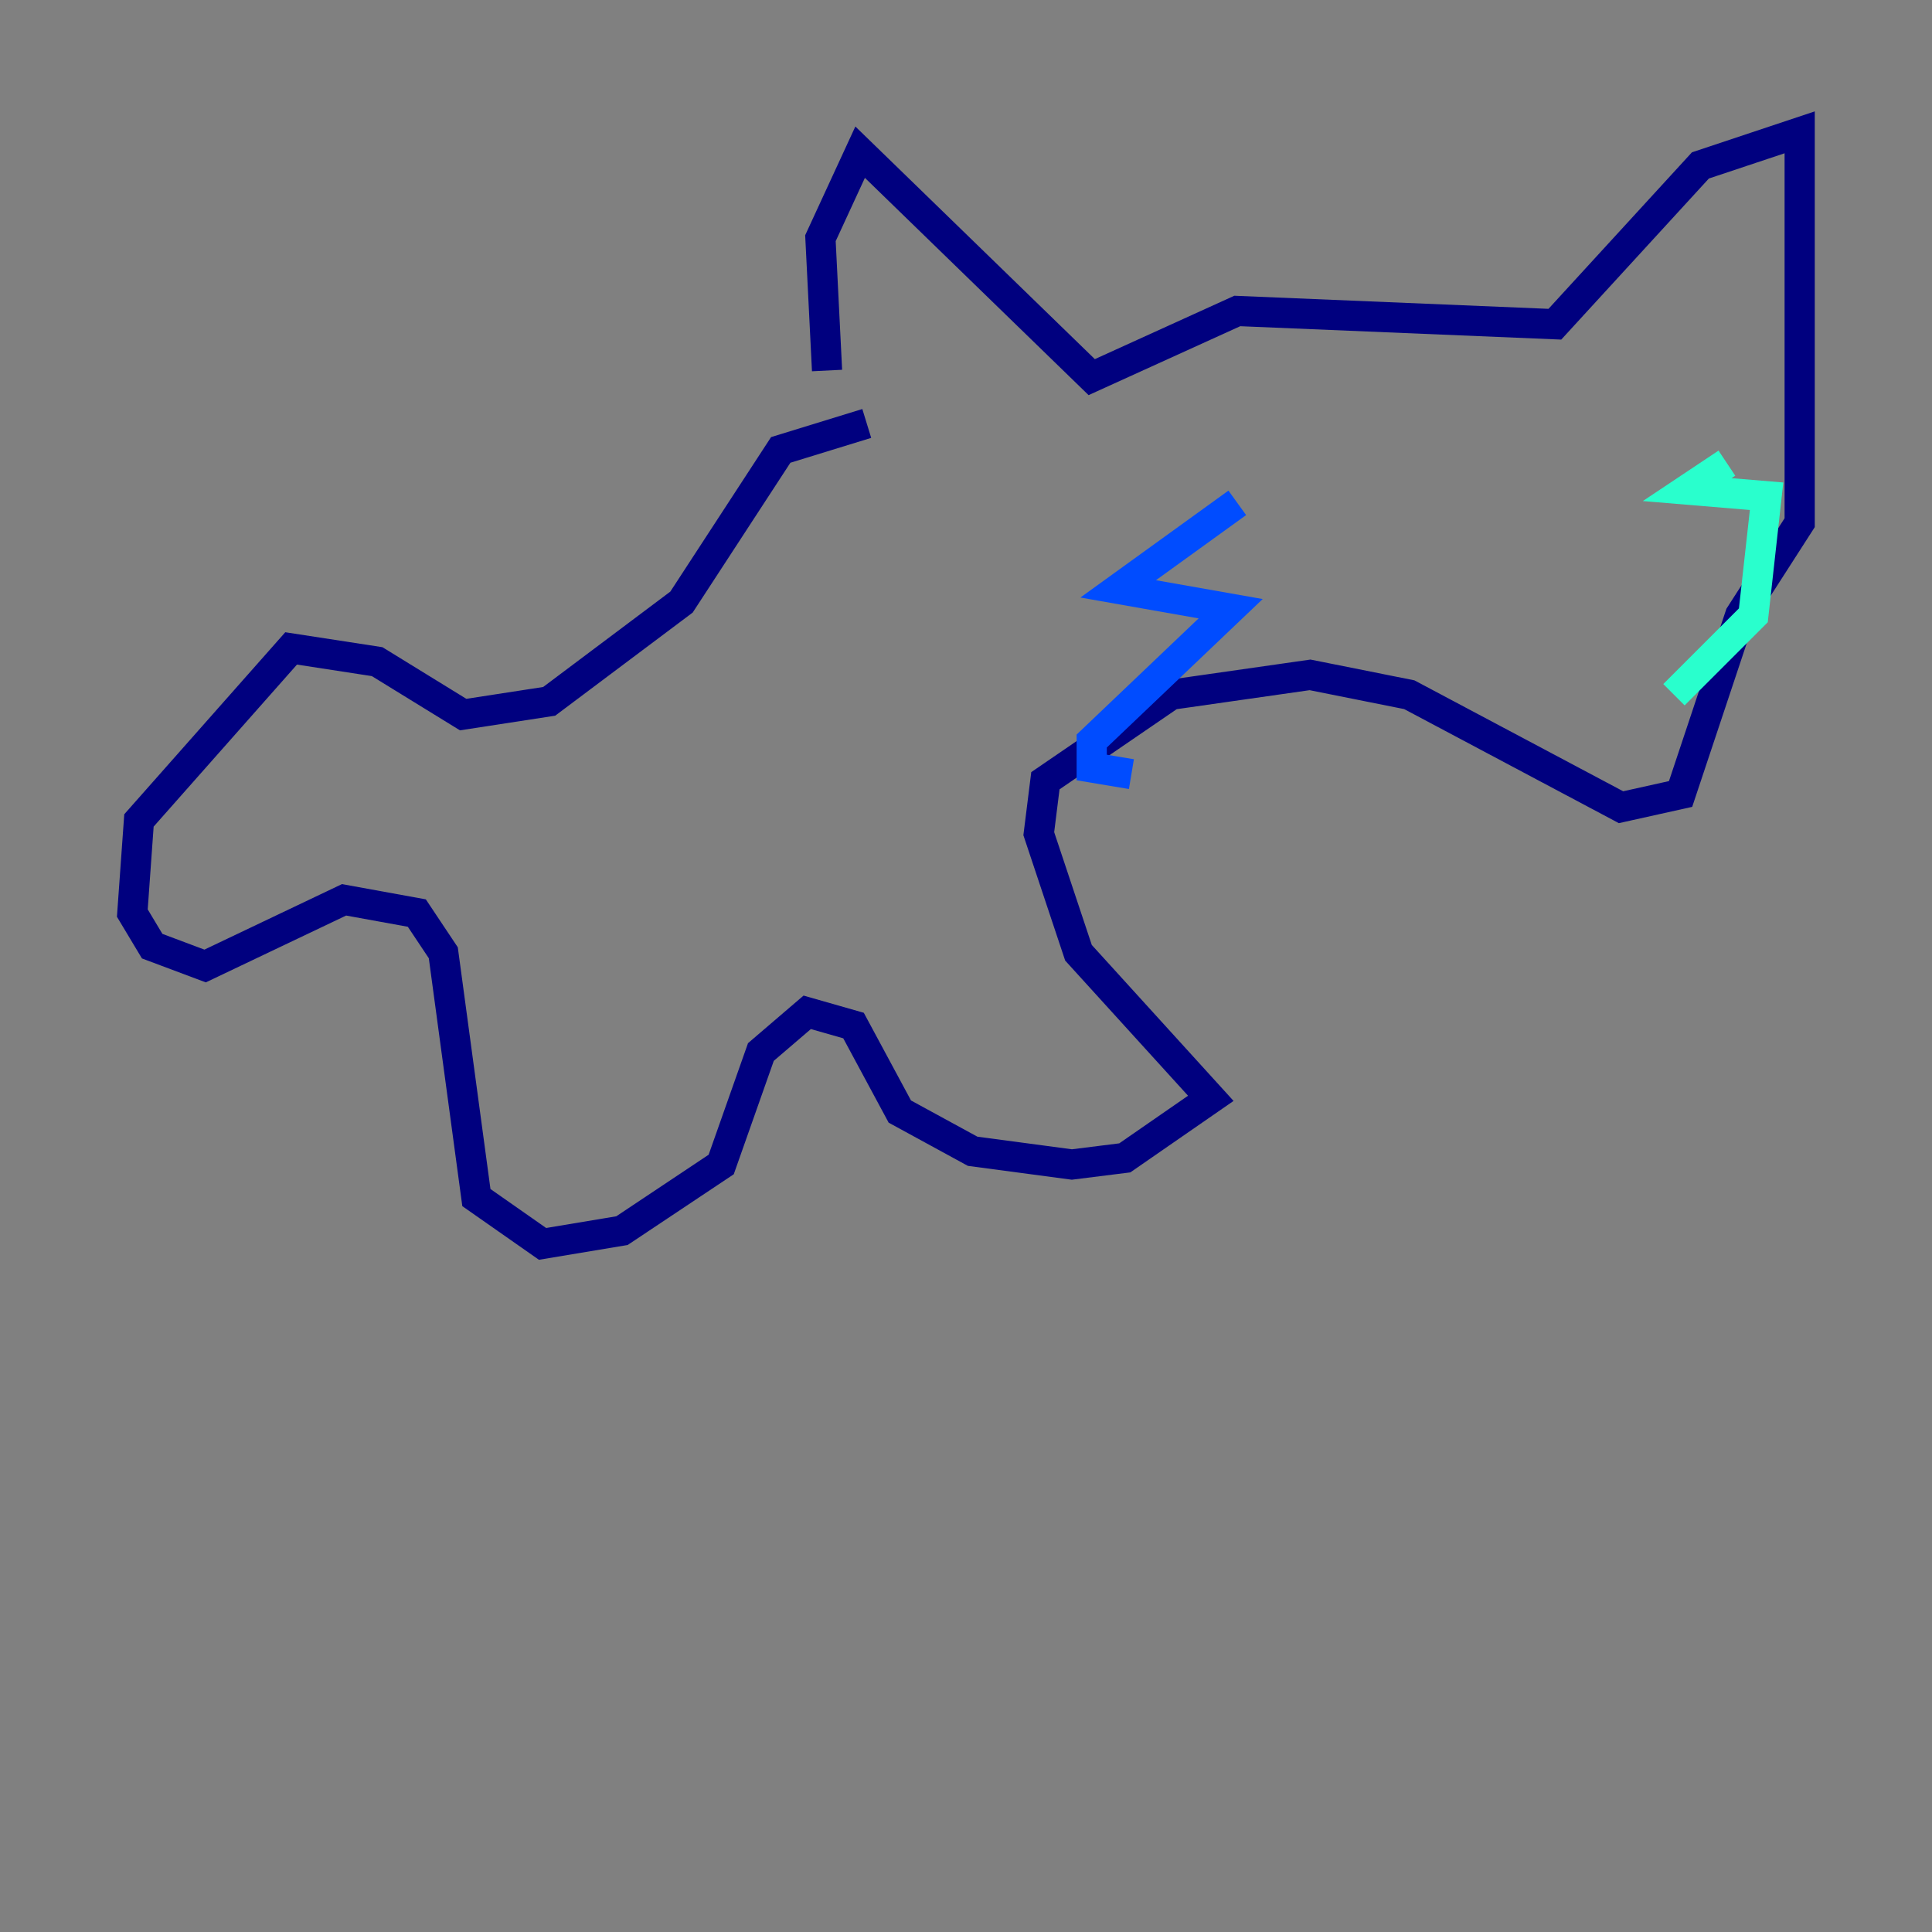 <?xml version="1.0" encoding="utf-8" ?>
<svg baseProfile="tiny" height="128" version="1.2" viewBox="0,0,128,128" width="128" xmlns="http://www.w3.org/2000/svg" xmlns:ev="http://www.w3.org/2001/xml-events" xmlns:xlink="http://www.w3.org/1999/xlink"><rect x="0" y="0" width="128" height="128" fill="#808080" stroke="none"/><defs /><polyline fill="none" points="54.794,24.548 54.356,15.781 56.986,10.082 72.329,24.986 81.973,20.603 103.014,21.48 112.657,10.959 119.233,8.767 119.233,34.63 115.288,40.767 111.343,52.603 107.397,53.48 93.37,46.027 86.794,44.712 77.589,46.027 69.26,51.726 68.822,55.233 71.452,63.123 80.219,72.767 74.52,76.712 71.014,77.151 64.438,76.274 59.616,73.644 56.548,67.945 53.48,67.069 50.411,69.699 47.781,77.151 41.206,81.534 35.945,82.411 31.562,79.343 29.37,63.123 27.616,60.493 22.794,59.616 13.589,64.0 10.082,62.685 8.767,60.493 9.206,54.356 19.288,42.959 24.986,43.836 30.685,47.343 36.384,46.466 45.151,39.89 51.726,29.808 57.425,28.055" stroke="#00007f" stroke-width="2" /><polyline fill="none" points="81.973,33.315 74.082,39.014 81.534,40.329 72.329,49.096 72.329,50.849 74.959,51.288" stroke="#004cff" stroke-width="2" /><polyline fill="none" points="114.411,30.685 111.781,32.438 117.041,32.877 116.164,40.767 110.904,46.027" stroke="#29ffcd" stroke-width="2" /><polyline fill="none" points="85.48,28.493 85.48,28.493" stroke="#cdff29" stroke-width="2" /><polyline fill="none" points="86.794,28.931 86.794,28.931" stroke="#ff6700" stroke-width="2" /><polyline fill="none" points="96.0,29.37 96.0,29.37" stroke="#7f0000" stroke-width="2" /></svg>